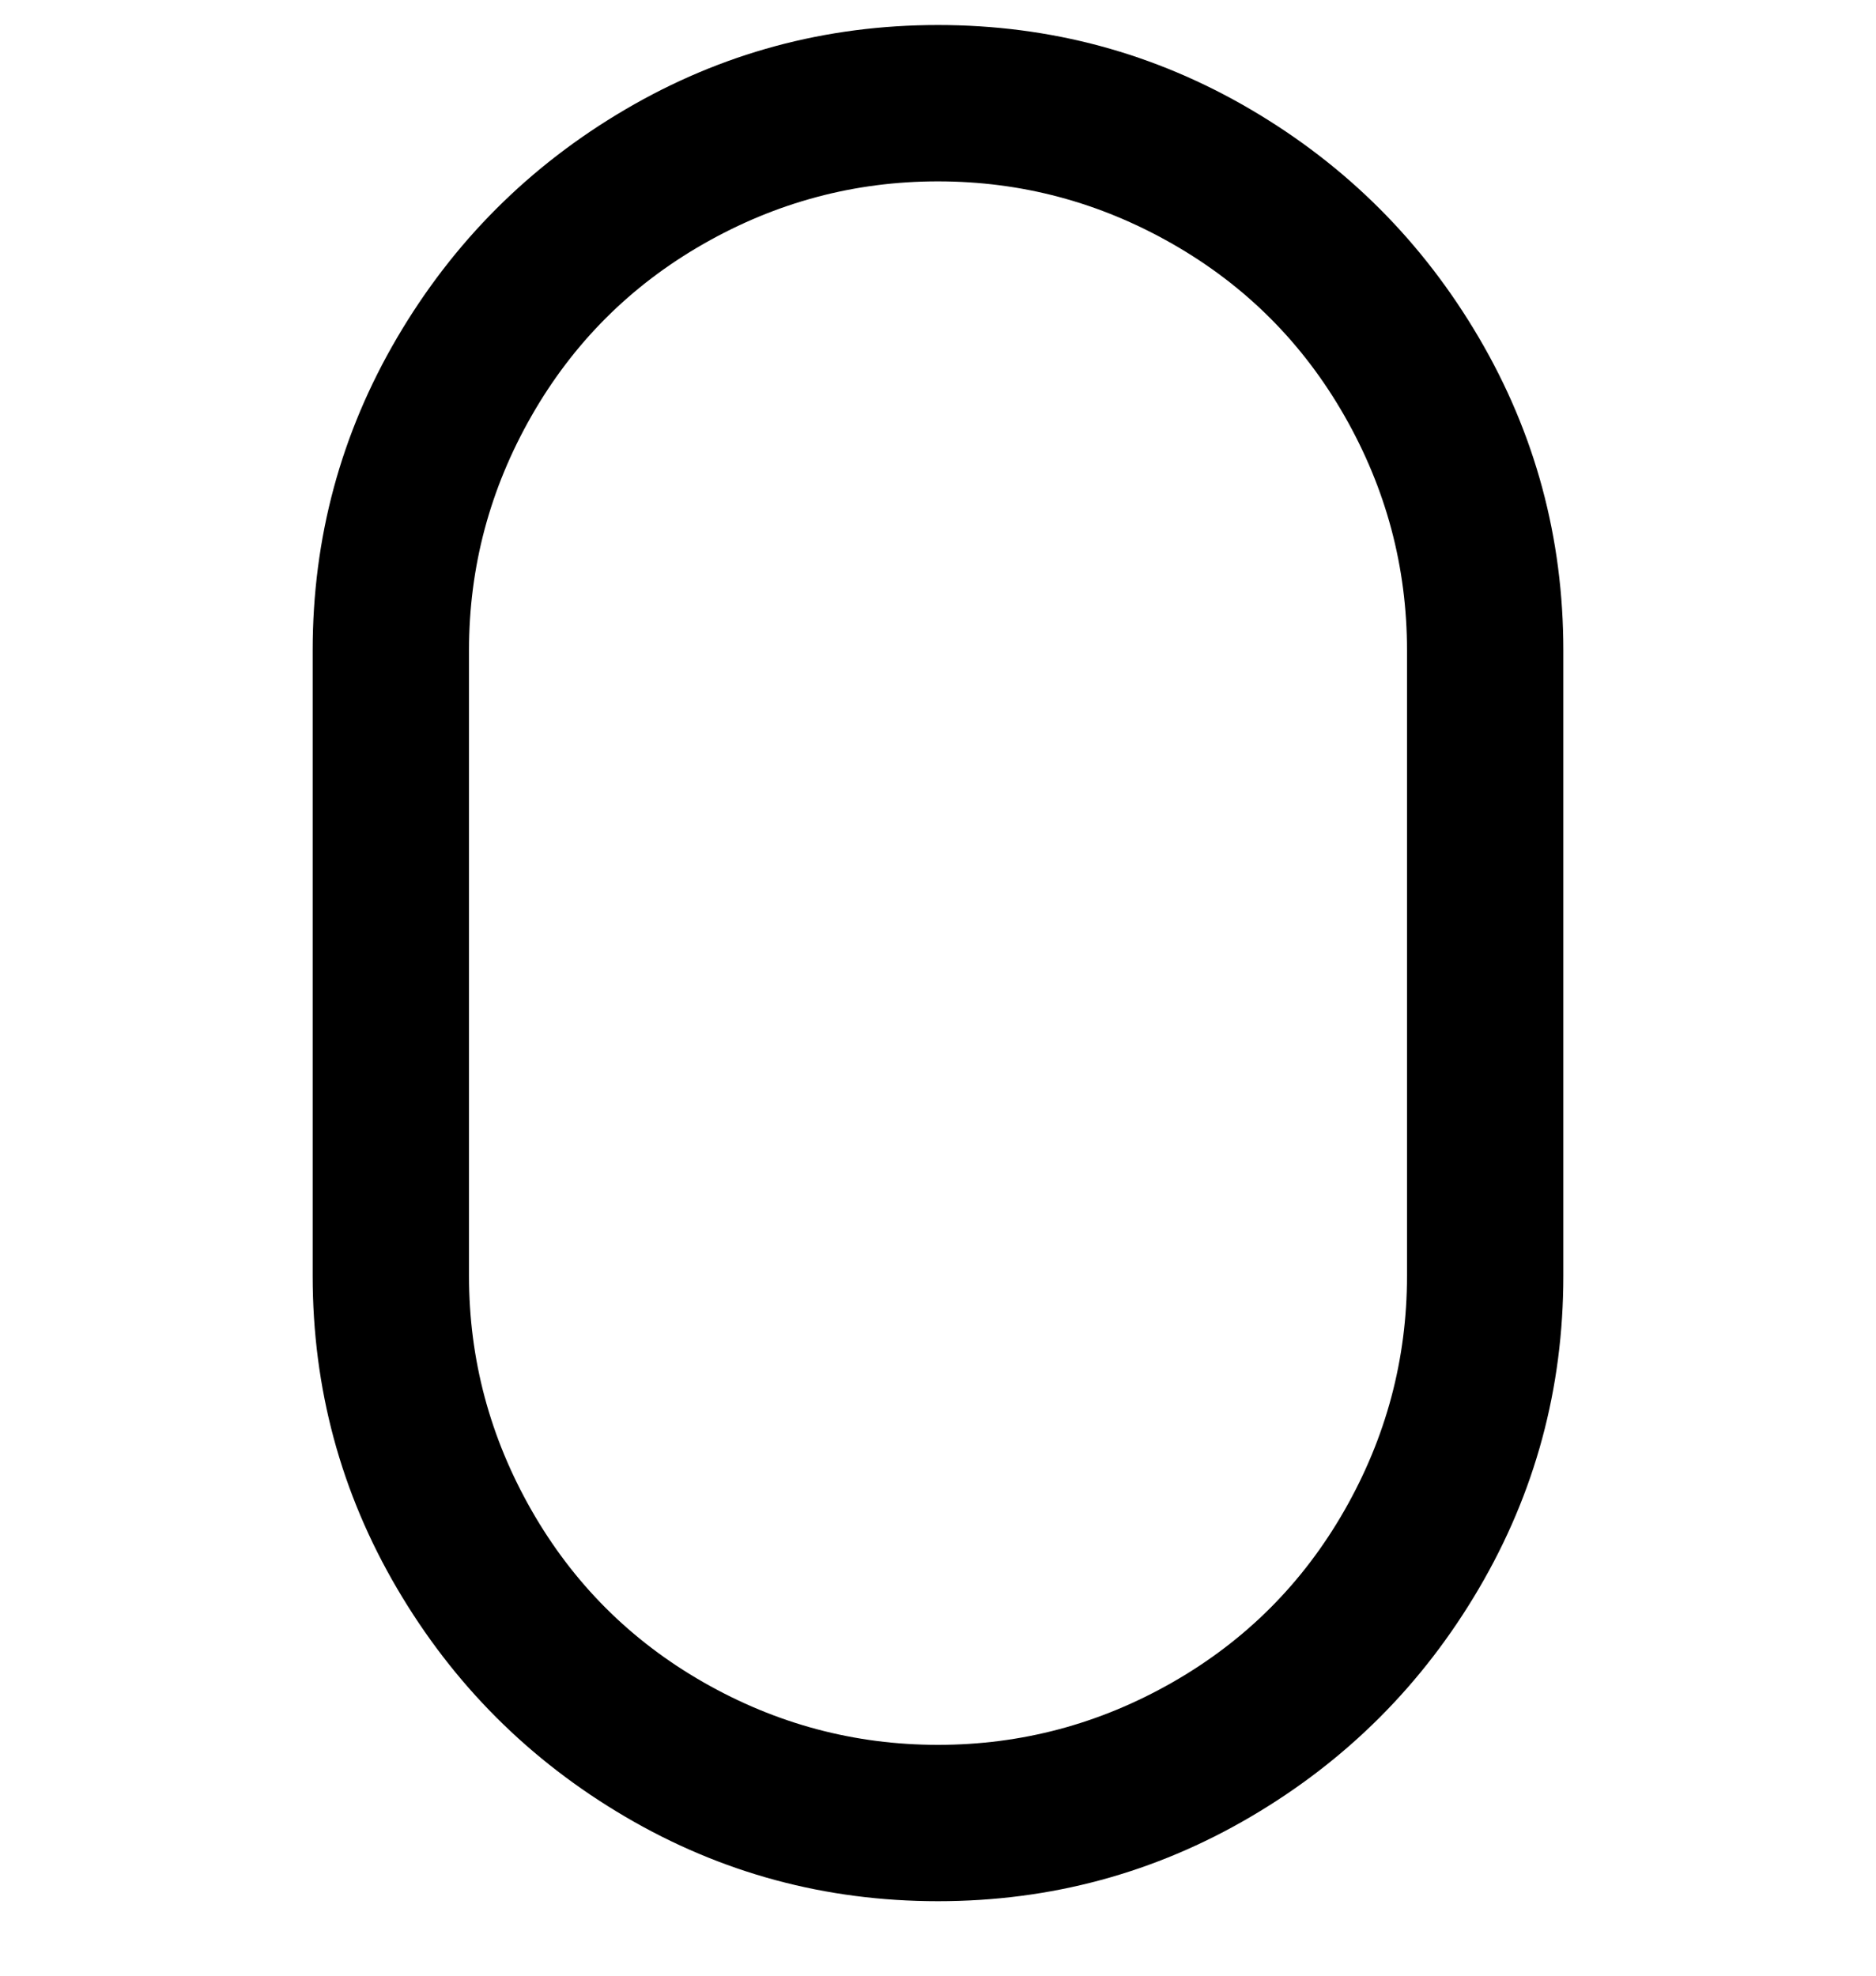 <svg viewBox="0 0 300 316" xmlns="http://www.w3.org/2000/svg"><path d="M150 304q-27 0-50-13.5T63.5 254Q50 231 50 204V104q0-27 13.5-50T100 17.5Q123 4 150 4t50 13.5Q223 31 236.5 54t13.5 50v100q0 27-13.5 50T200 290.5Q177 304 150 304zm0-275q-20 0-37.5 10T85 66.5Q75 84 75 104v100q0 20 10 37.5t27.5 27.5q17.5 10 37.5 10t37.5-10q17.5-10 27.5-27.5t10-37.5V104q0-20-10-37.5T187.5 39Q170 29 150 29z"/></svg>